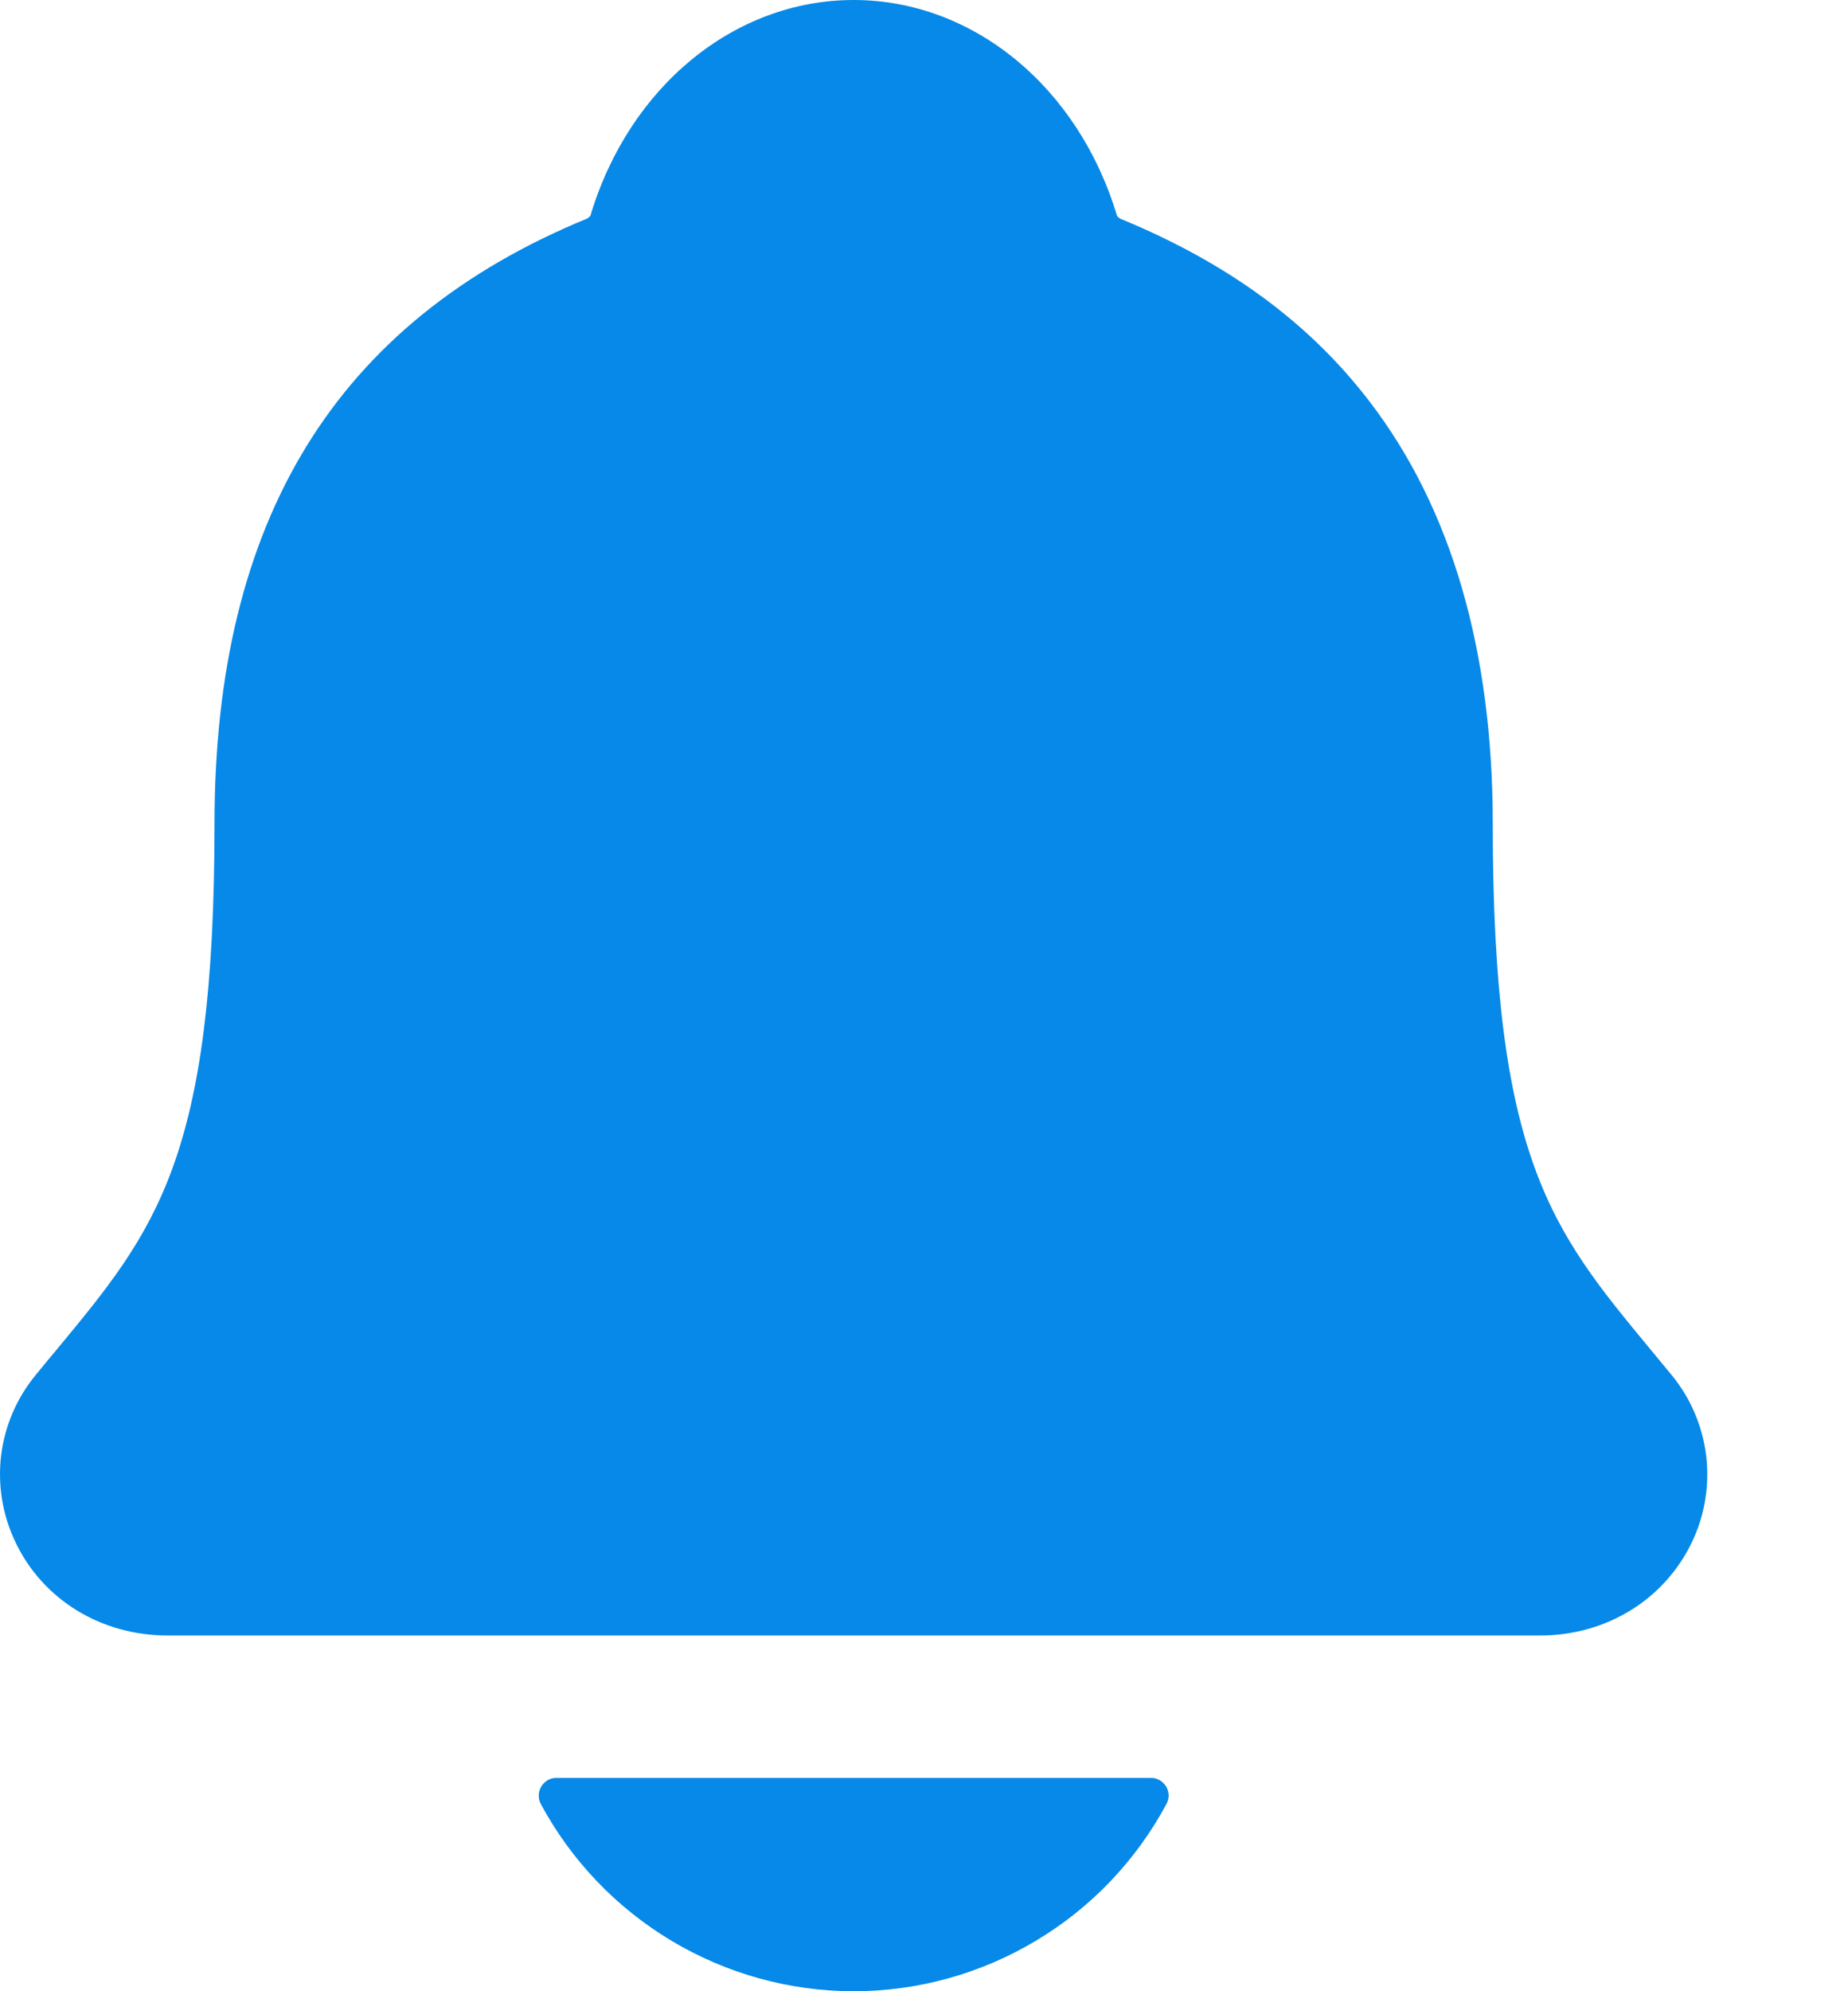<svg width="13" height="14" viewBox="0 0 13 14" fill="none" xmlns="http://www.w3.org/2000/svg">
<path d="M11.758 9.666C11.706 9.603 11.655 9.541 11.605 9.481C10.917 8.649 10.501 8.147 10.501 5.793C10.501 4.574 10.21 3.574 9.635 2.824C9.211 2.27 8.639 1.85 7.884 1.539C7.874 1.534 7.865 1.527 7.858 1.518C7.586 0.609 6.843 0 6.005 0C5.167 0 4.424 0.609 4.153 1.518C4.145 1.526 4.137 1.533 4.127 1.538C2.365 2.263 1.509 3.655 1.509 5.792C1.509 8.147 1.094 8.649 0.406 9.48C0.356 9.54 0.305 9.601 0.253 9.665C0.119 9.827 0.034 10.023 0.008 10.232C-0.017 10.44 0.017 10.651 0.108 10.841C0.3 11.247 0.711 11.499 1.18 11.499H10.833C11.3 11.499 11.708 11.247 11.902 10.843C11.993 10.653 12.027 10.442 12.002 10.233C11.976 10.025 11.892 9.828 11.758 9.666ZM6.005 14C6.457 14 6.9 13.877 7.287 13.645C7.675 13.414 7.992 13.081 8.206 12.683C8.216 12.664 8.221 12.643 8.221 12.621C8.22 12.6 8.214 12.579 8.203 12.56C8.192 12.542 8.176 12.527 8.157 12.516C8.139 12.505 8.117 12.5 8.096 12.5H3.915C3.894 12.5 3.872 12.505 3.853 12.516C3.835 12.527 3.819 12.542 3.808 12.56C3.797 12.579 3.79 12.6 3.79 12.621C3.789 12.643 3.794 12.664 3.804 12.683C4.018 13.081 4.336 13.413 4.723 13.645C5.111 13.877 5.554 14 6.005 14Z" fill="#0689E8"/>
</svg>
